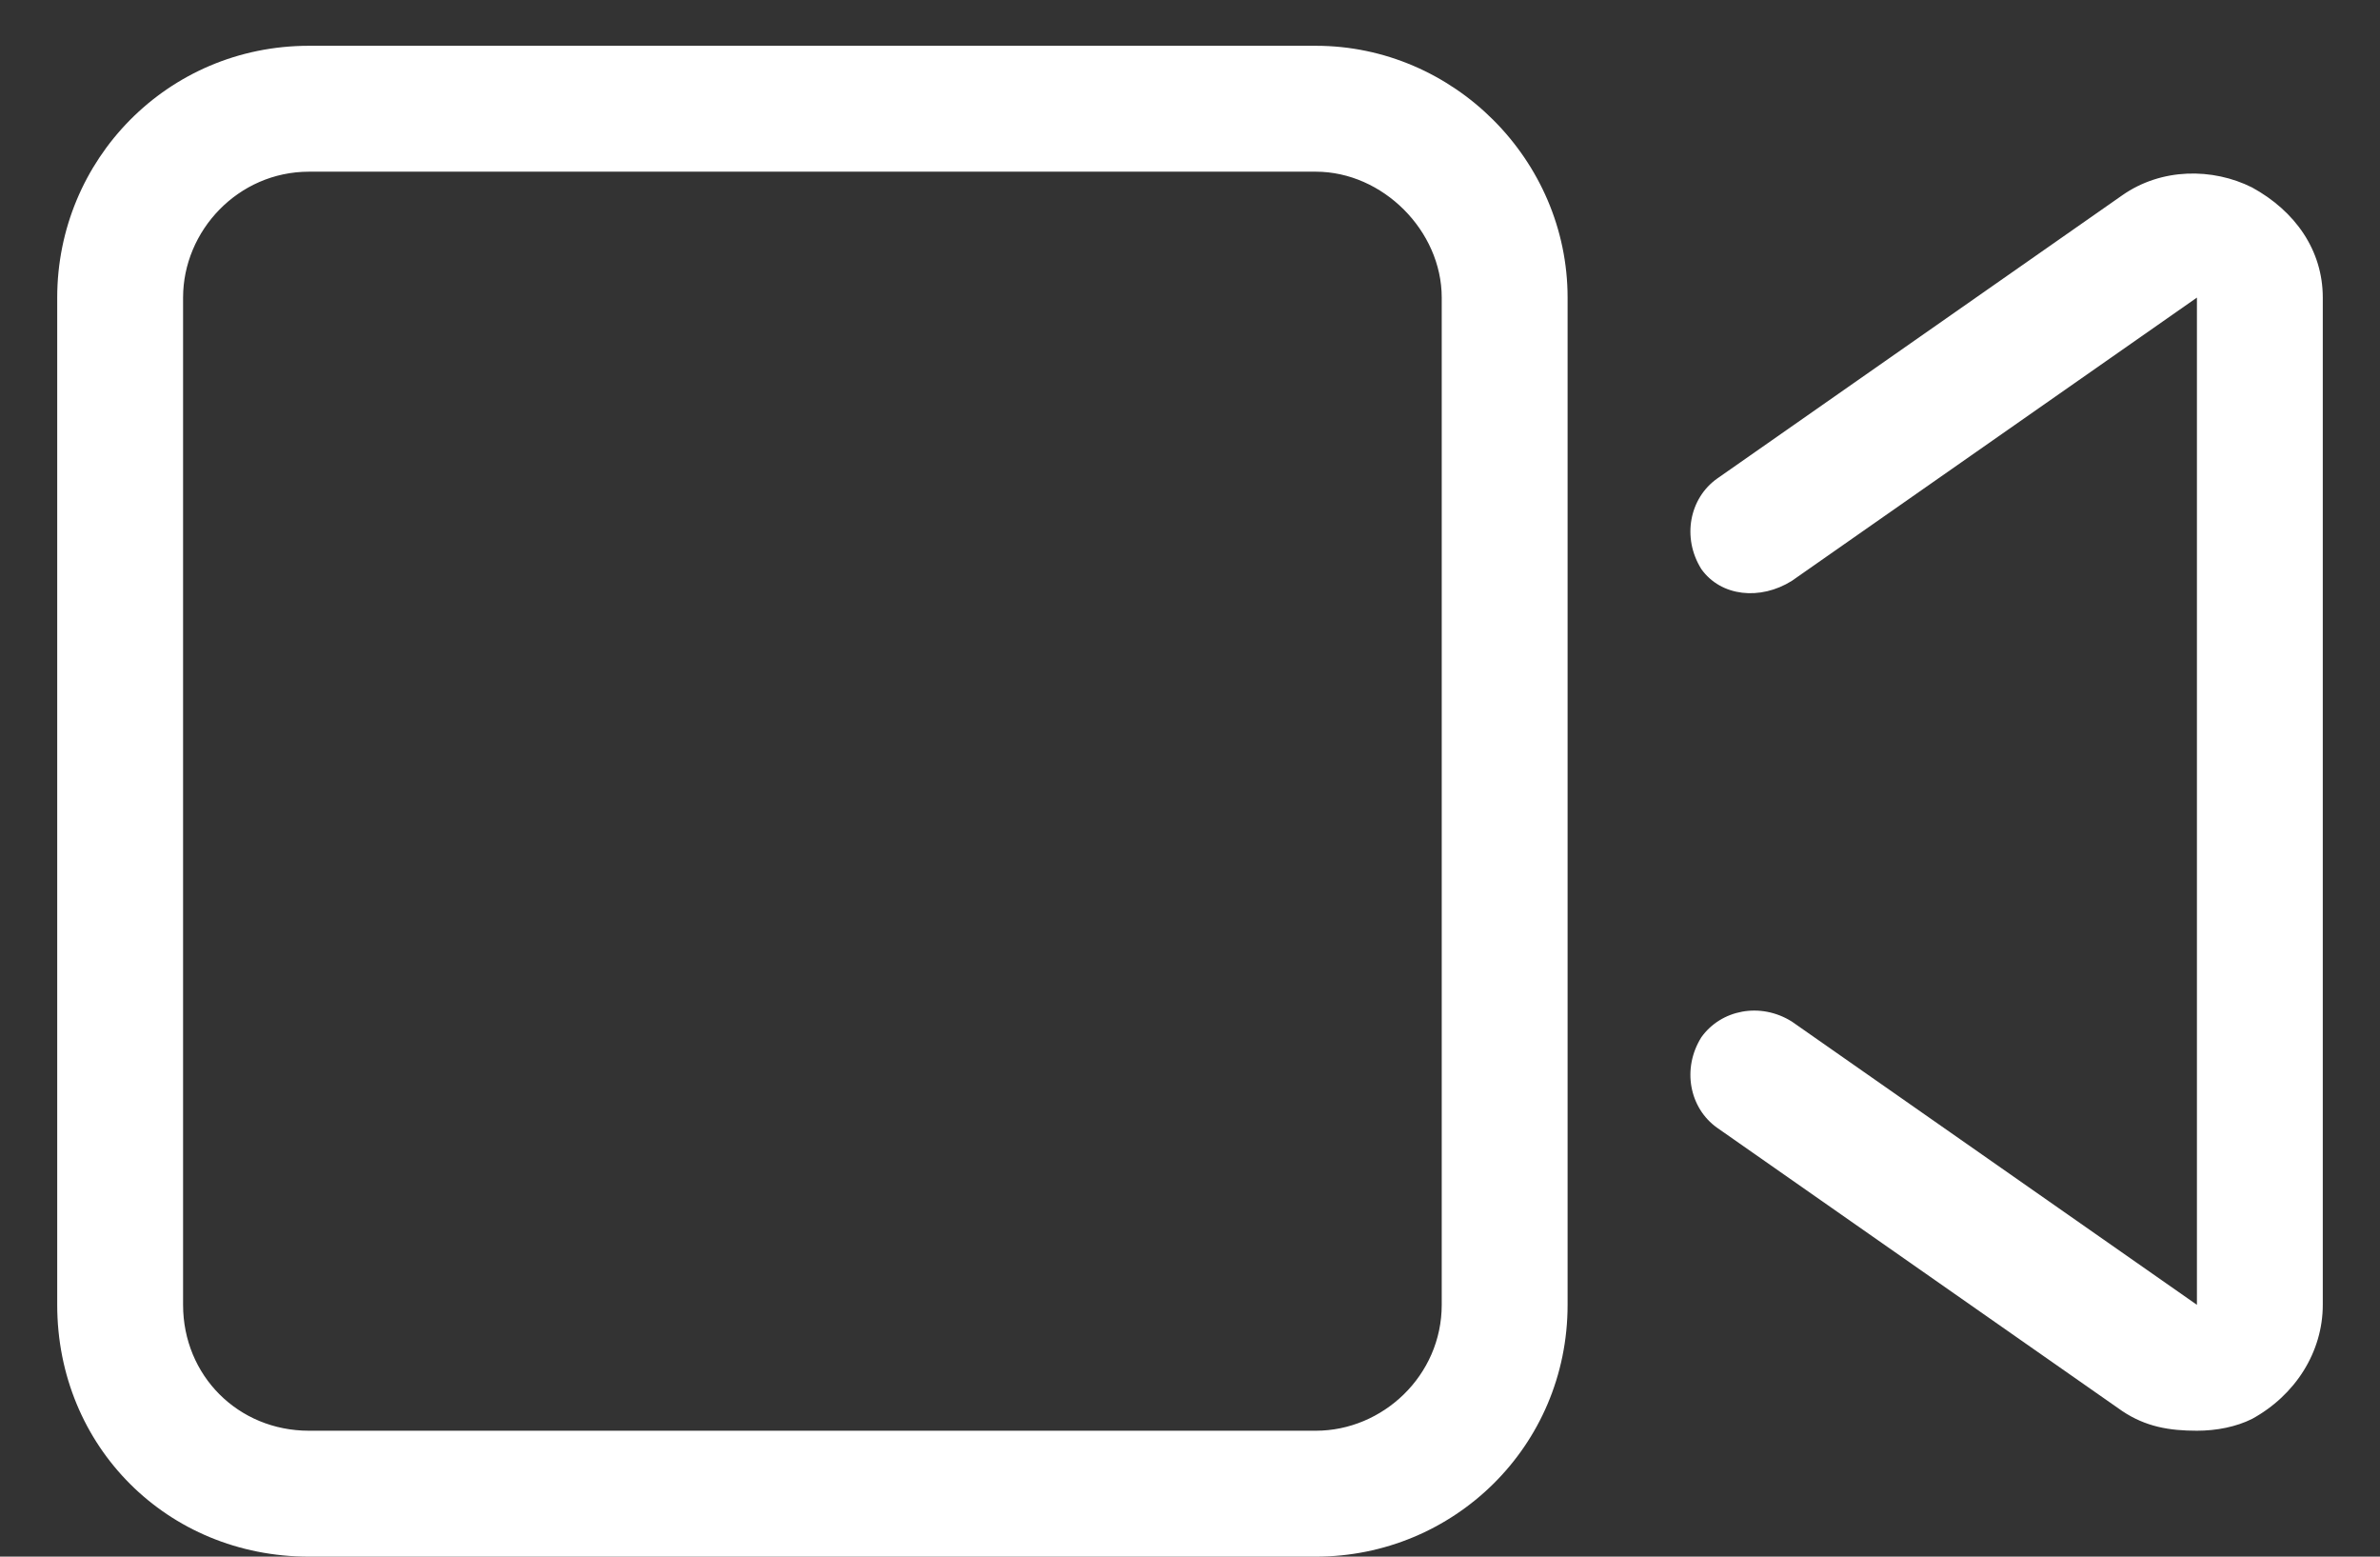 <svg
  width="26"
  height="17"
  viewBox="0 0 26 17"
  fill="none"
  xmlns="http://www.w3.org/2000/svg"
>
  <rect x="0" y="0" width="26" height="17" fill="#333333" stroke="none"/>
  <path
    d="M24.602 2.047C24.172 1.832 23.613 1.832 23.184 2.133L18.758 5.227C18.457 5.441 18.371 5.871 18.586 6.215C18.801 6.516 19.23 6.559 19.574 6.344L24 3.25V14.25L19.574 11.156C19.23 10.941 18.801 11.027 18.586 11.328C18.371 11.672 18.457 12.102 18.758 12.316L23.184 15.41C23.441 15.582 23.699 15.625 24 15.625C24.215 15.625 24.43 15.582 24.602 15.496C25.074 15.238 25.375 14.766 25.375 14.25V3.25C25.375 2.734 25.074 2.305 24.602 2.047ZM14.375 0.5H3.375C1.828 0.5 0.625 1.746 0.625 3.25V14.25C0.625 15.797 1.828 17 3.375 17H14.375C15.879 17 17.125 15.797 17.125 14.25V3.25C17.125 1.746 15.879 0.5 14.375 0.5ZM15.75 14.25C15.75 15.023 15.105 15.625 14.375 15.625H3.375C2.602 15.625 2 15.023 2 14.25V3.25C2 2.52 2.602 1.875 3.375 1.875H14.375C15.105 1.875 15.75 2.52 15.75 3.25V14.25Z"
    fill="white"
  />
</svg>
